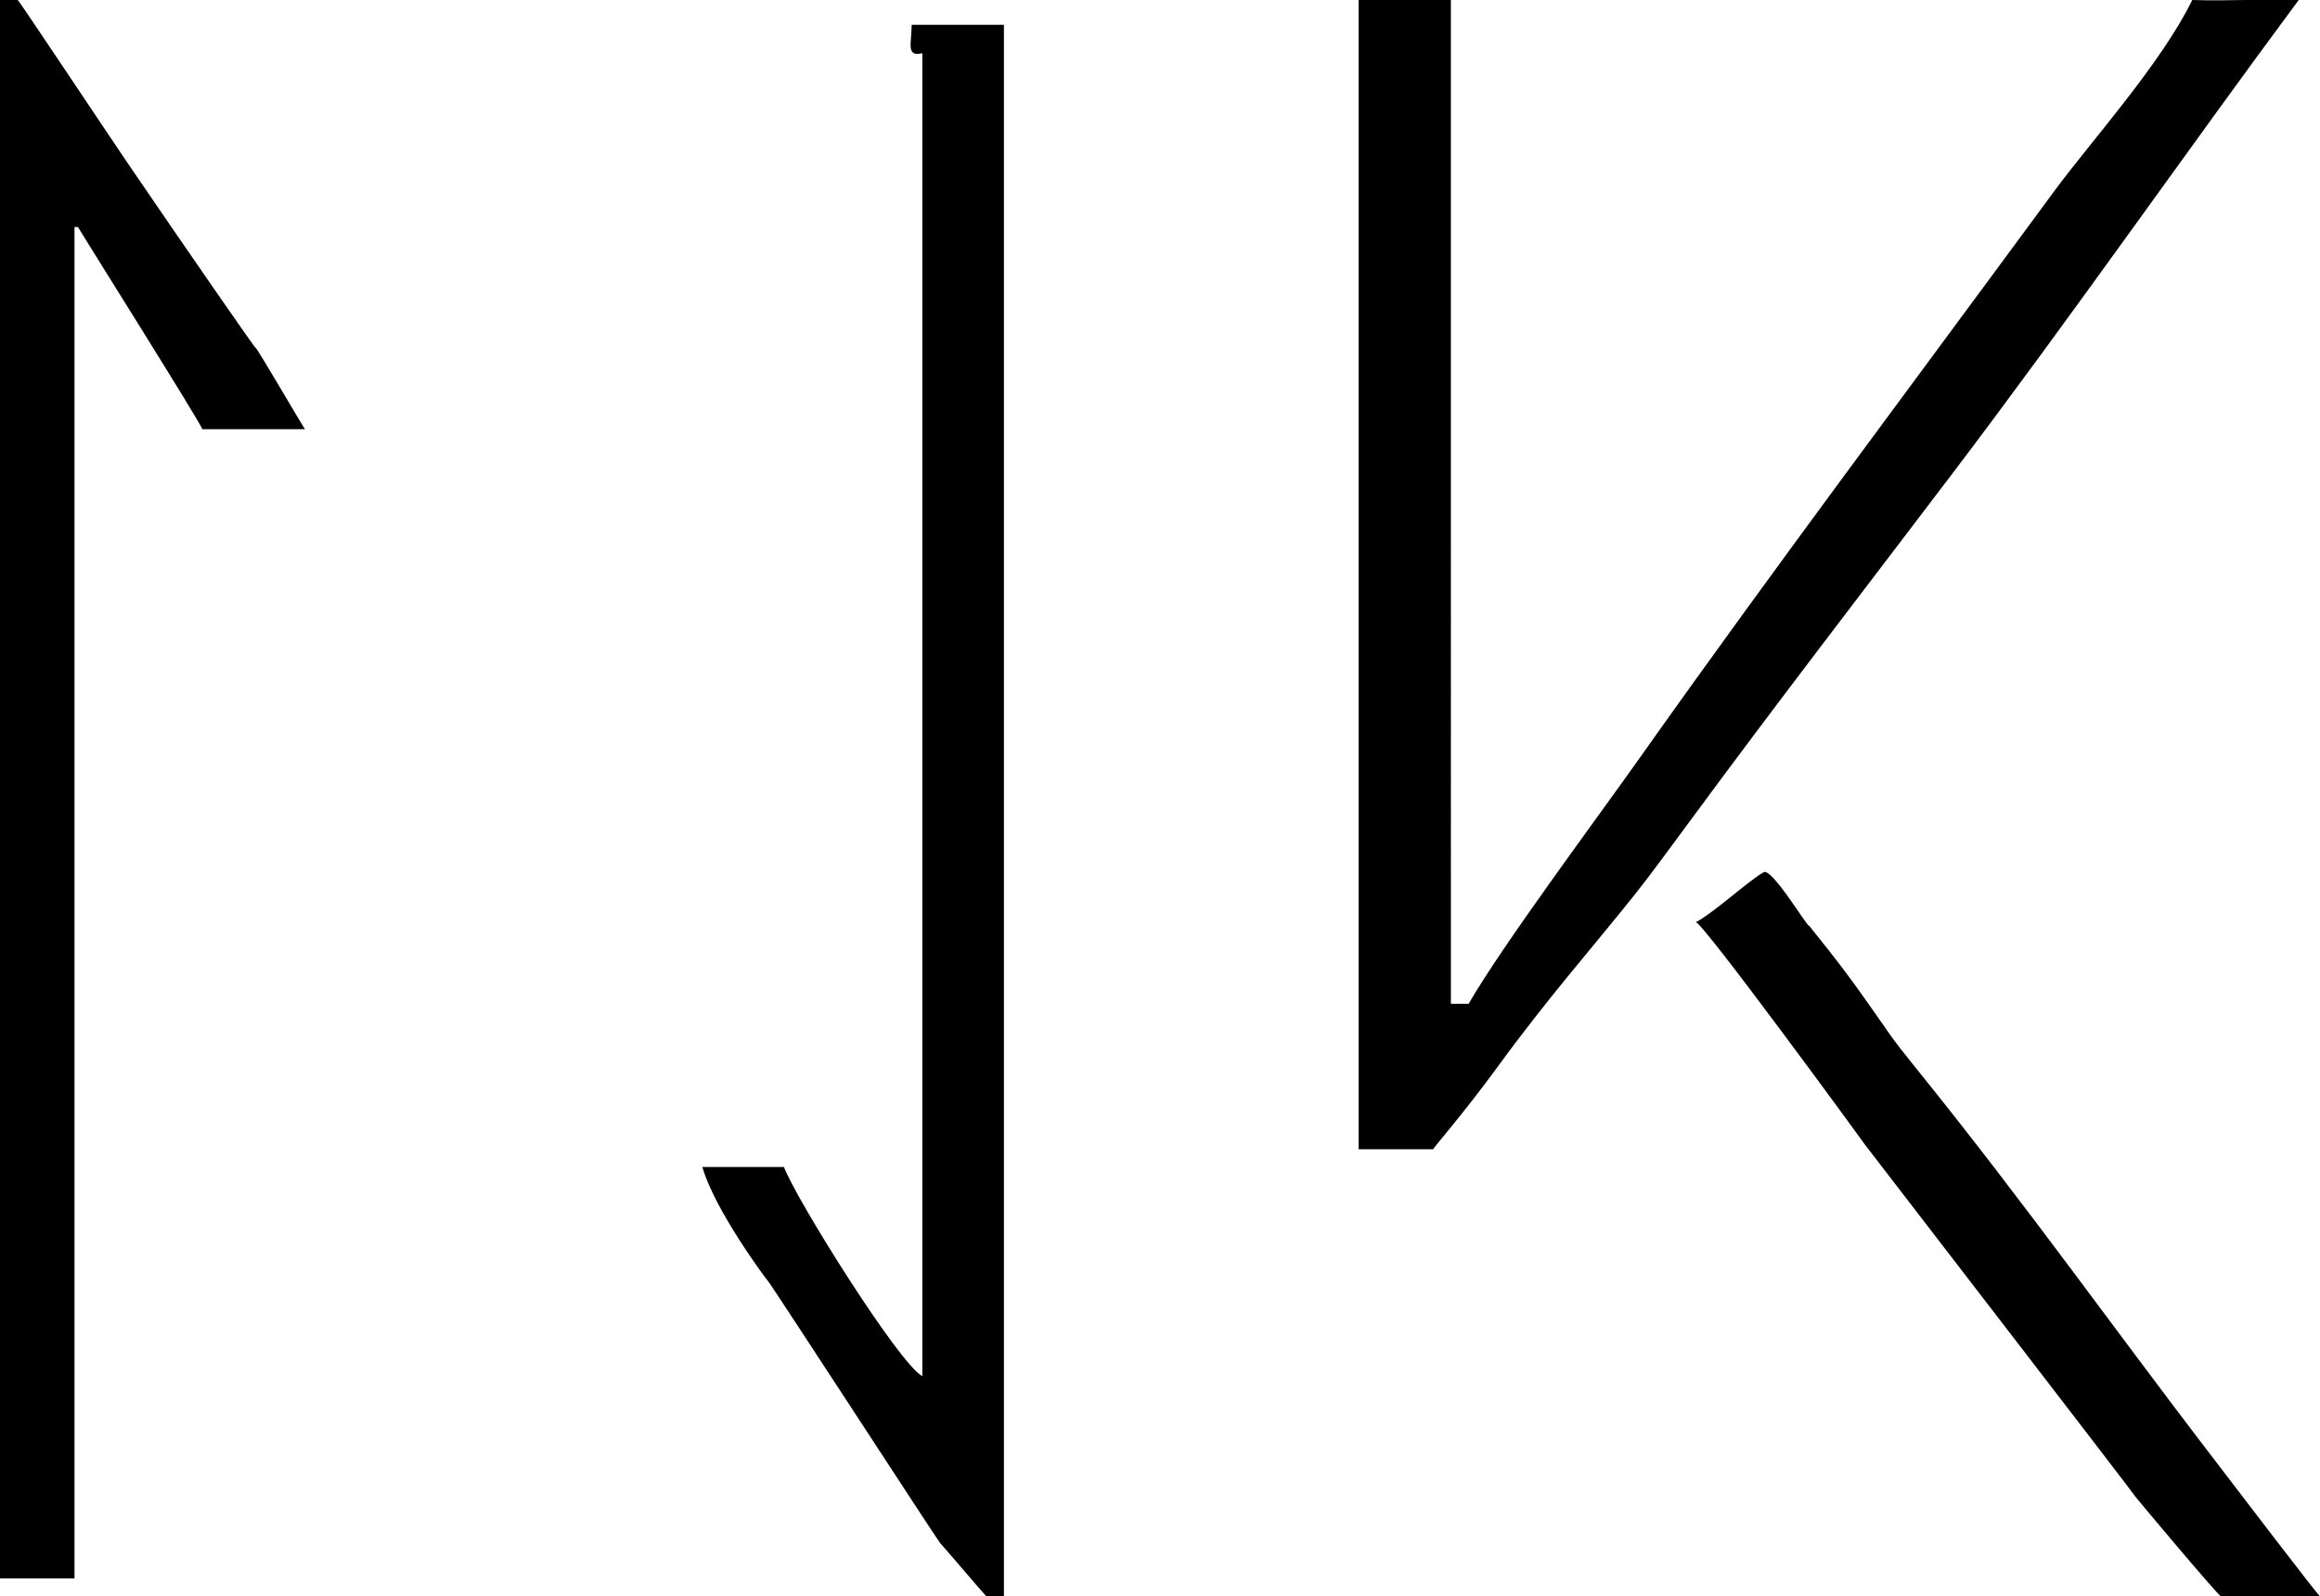 <svg xmlns="http://www.w3.org/2000/svg" width="654" height="450" viewBox="0 0 654 450">
  <defs>
    <style>
      .cls-1 {
        fill-rule: evenodd;
      }
    </style>
  </defs>
  <path id="Preenchimento_de_Cor_2" data-name="Preenchimento de Cor 2" class="cls-1" d="M0,0H5C5.042-.339,30.436,37.836,36,46,52.724,70.539,71.886,98.195,72,98c0.233-.4,14.04,23.476,14,23H57c0.787,0.114-35.358-57.264-35-57H21V445H0V0ZM383,0h26V283h5c9.331-16.252,36.456-52.679,48-69,37.919-53.607,78.461-107.547,117-160,10.227-13.919,30.166-35.949,39-54,10,0.333,20-.333,30,0-32.126,43.306-64.473,89.82-98,134-25.9,34.131-48.668,63.6-74,98-3.839,5.213-11.026,15.022-15,20-13.067,16.367-24.36,28.93-39,49-9.067,12.431-17.906,22.572-18,23H383V0ZM257,7h26V450h-5c-0.192-.091-12.883-14.97-13-15-0.261-.067-47.705-73.052-48.425-73.735-0.532-.5-15.217-20.273-18.575-32.265h23c3.21,8.779,32.3,55.328,39,59V15C255.358,16.062,256.942,12.524,257,7ZM654,450c0.494,1.161-18.334,0-28,0-1.416-.984-23.895-27.779-24-28-0.38-.8-76.162-99.1-76.267-99.282C525.465,322.246,479.108,258.754,478,260c4.655-2.3,14.747-11.551,19-14,2.118-2.165,12.6,15.646,13,15,8.723,10.84,11.284,14.367,16,21,7.58,10.662,6.262,9.415,14,19,15.921,19.72,29.554,37.694,44,57,10.411,13.913,25.406,34.14,36,48C629.838,418.871,654.48,451.189,654,450Z"/>
</svg>
